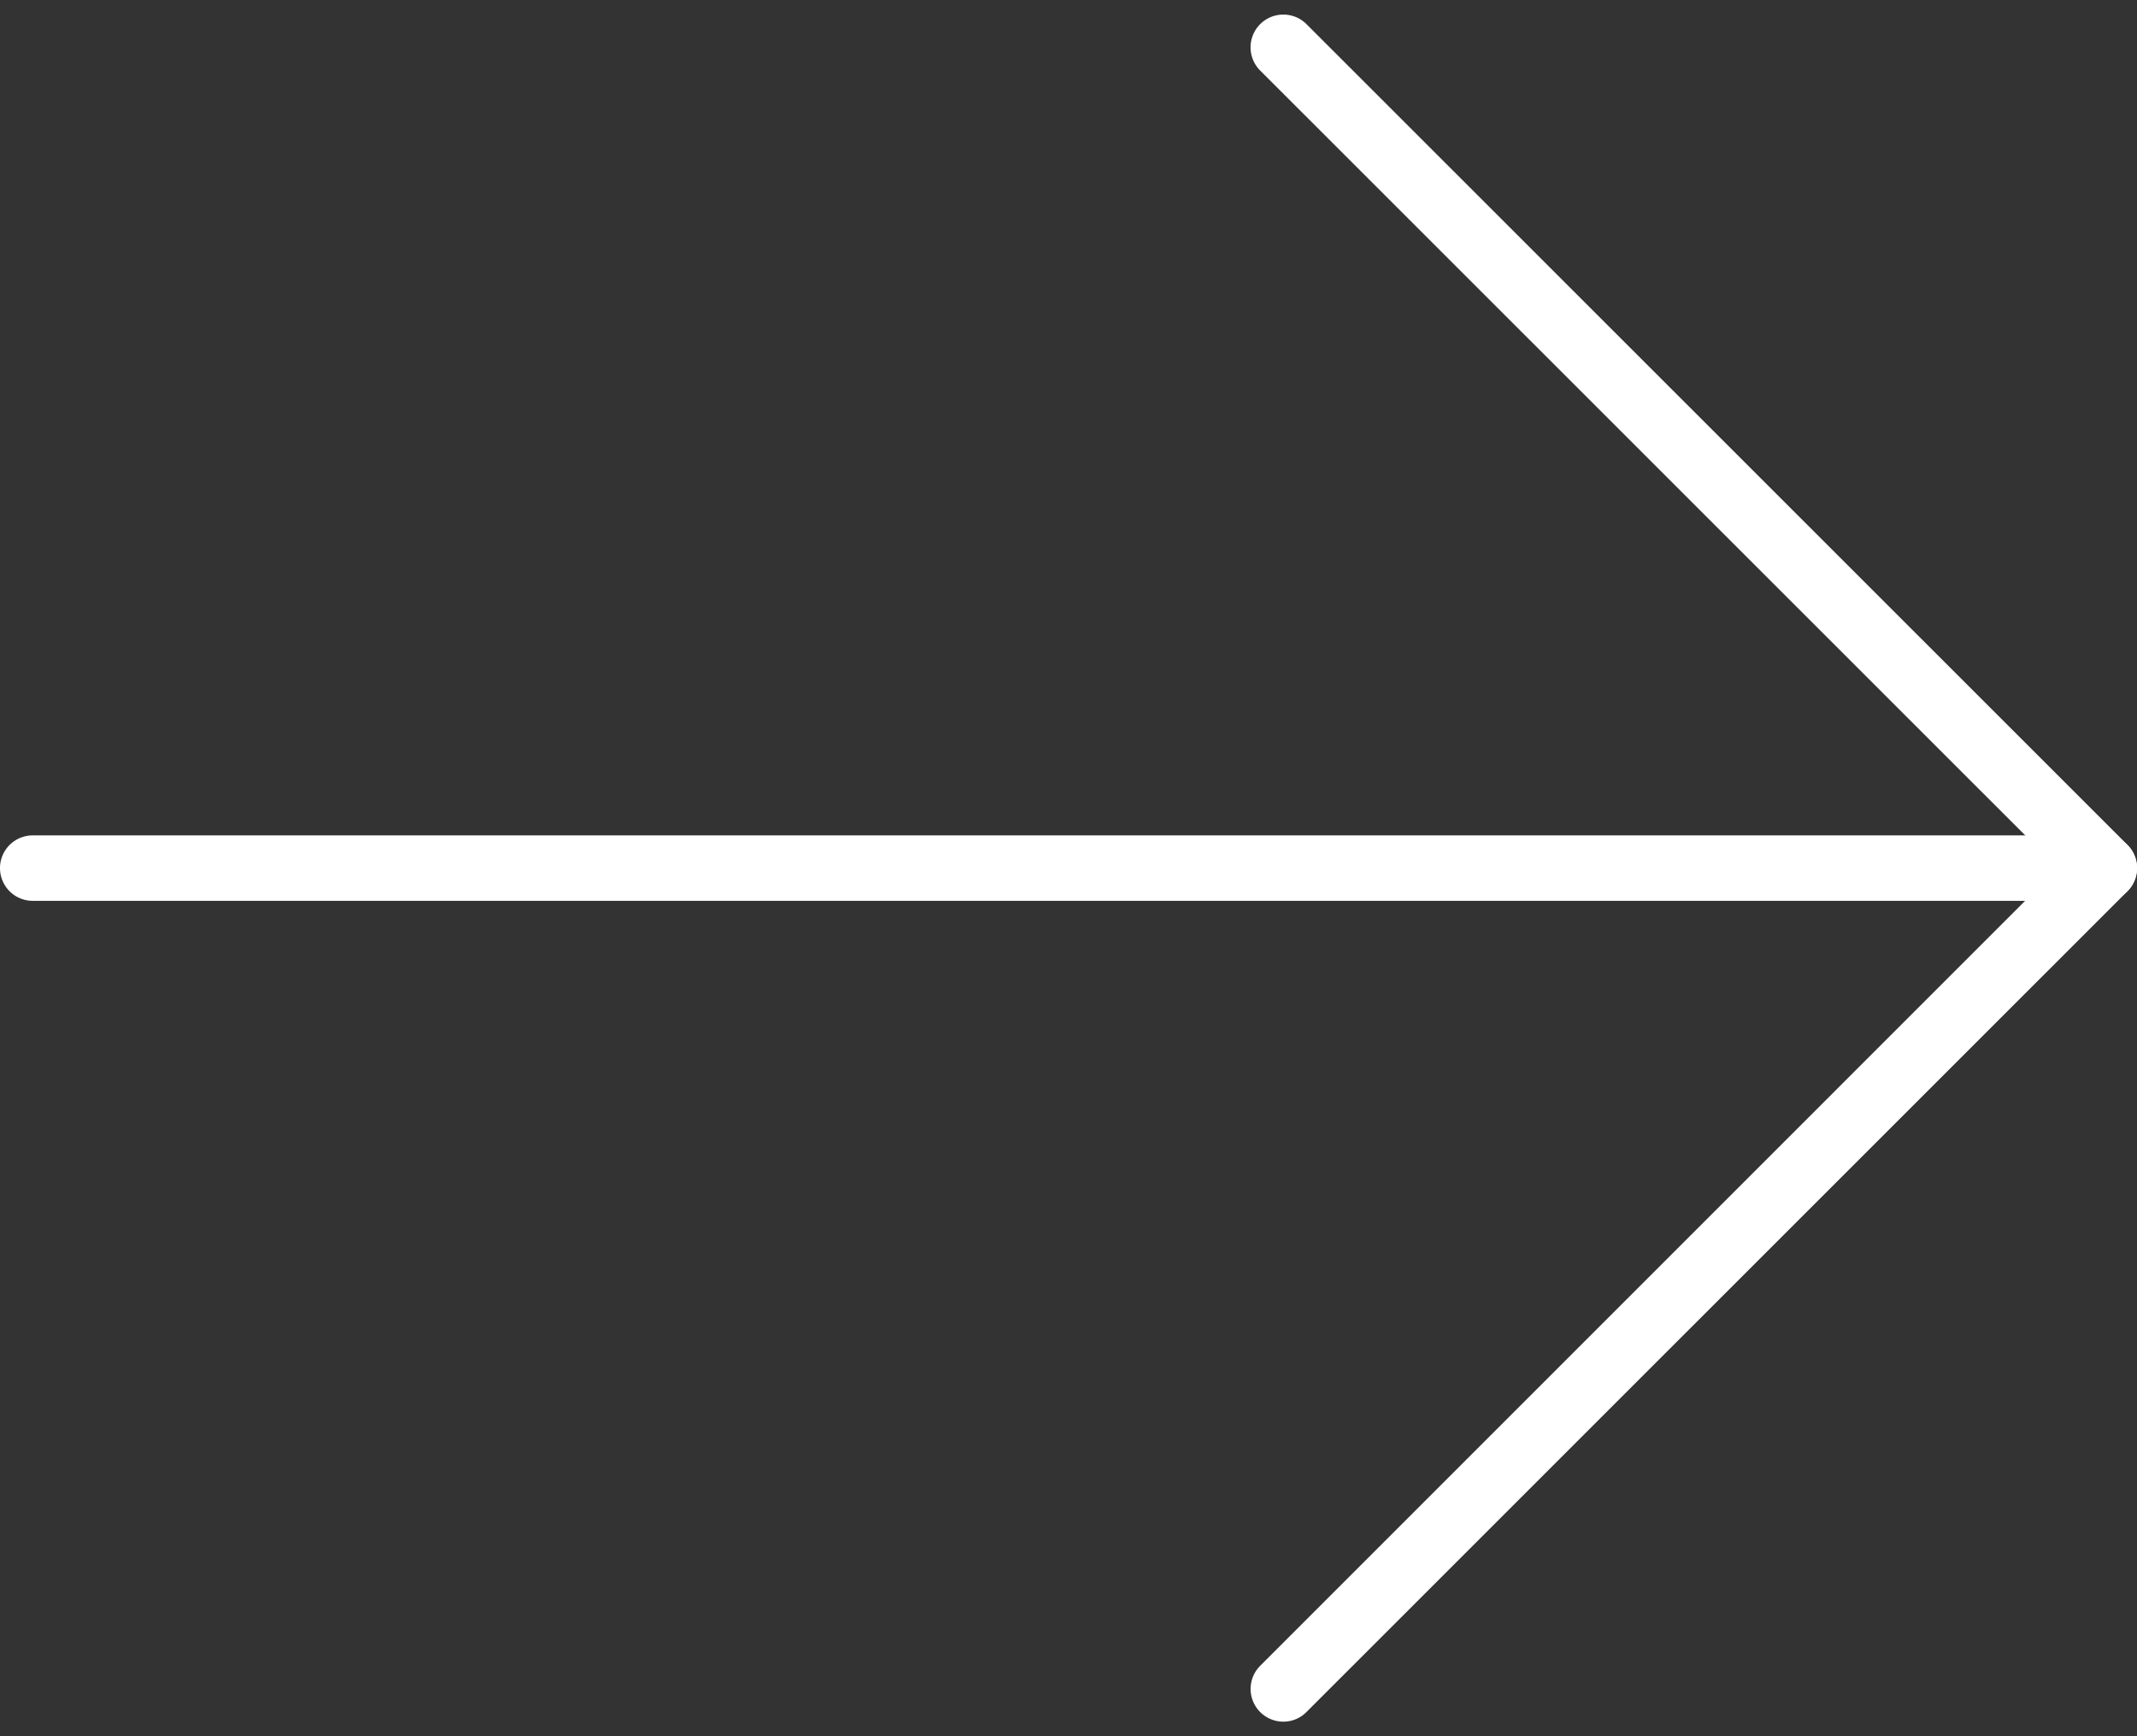 <svg width="32" height="26" fill="none" xmlns="http://www.w3.org/2000/svg"><rect width="100%" height="100%" fill="#333333" stroke="none"/><path d="M31.51 13.49H.49a.49.49 0 0 1 0-.98h31.02a.49.49 0 0 1 0 .98z" fill="#fff"/><path d="M19.217 25.782a.49.49 0 0 1-.347-.836l11.946-11.947L18.87 1.056a.49.49 0 0 1 .694-.694l12.293 12.29a.49.49 0 0 1 0 .694L19.563 25.638a.485.485 0 0 1-.346.144z" fill="#fff"/></svg>